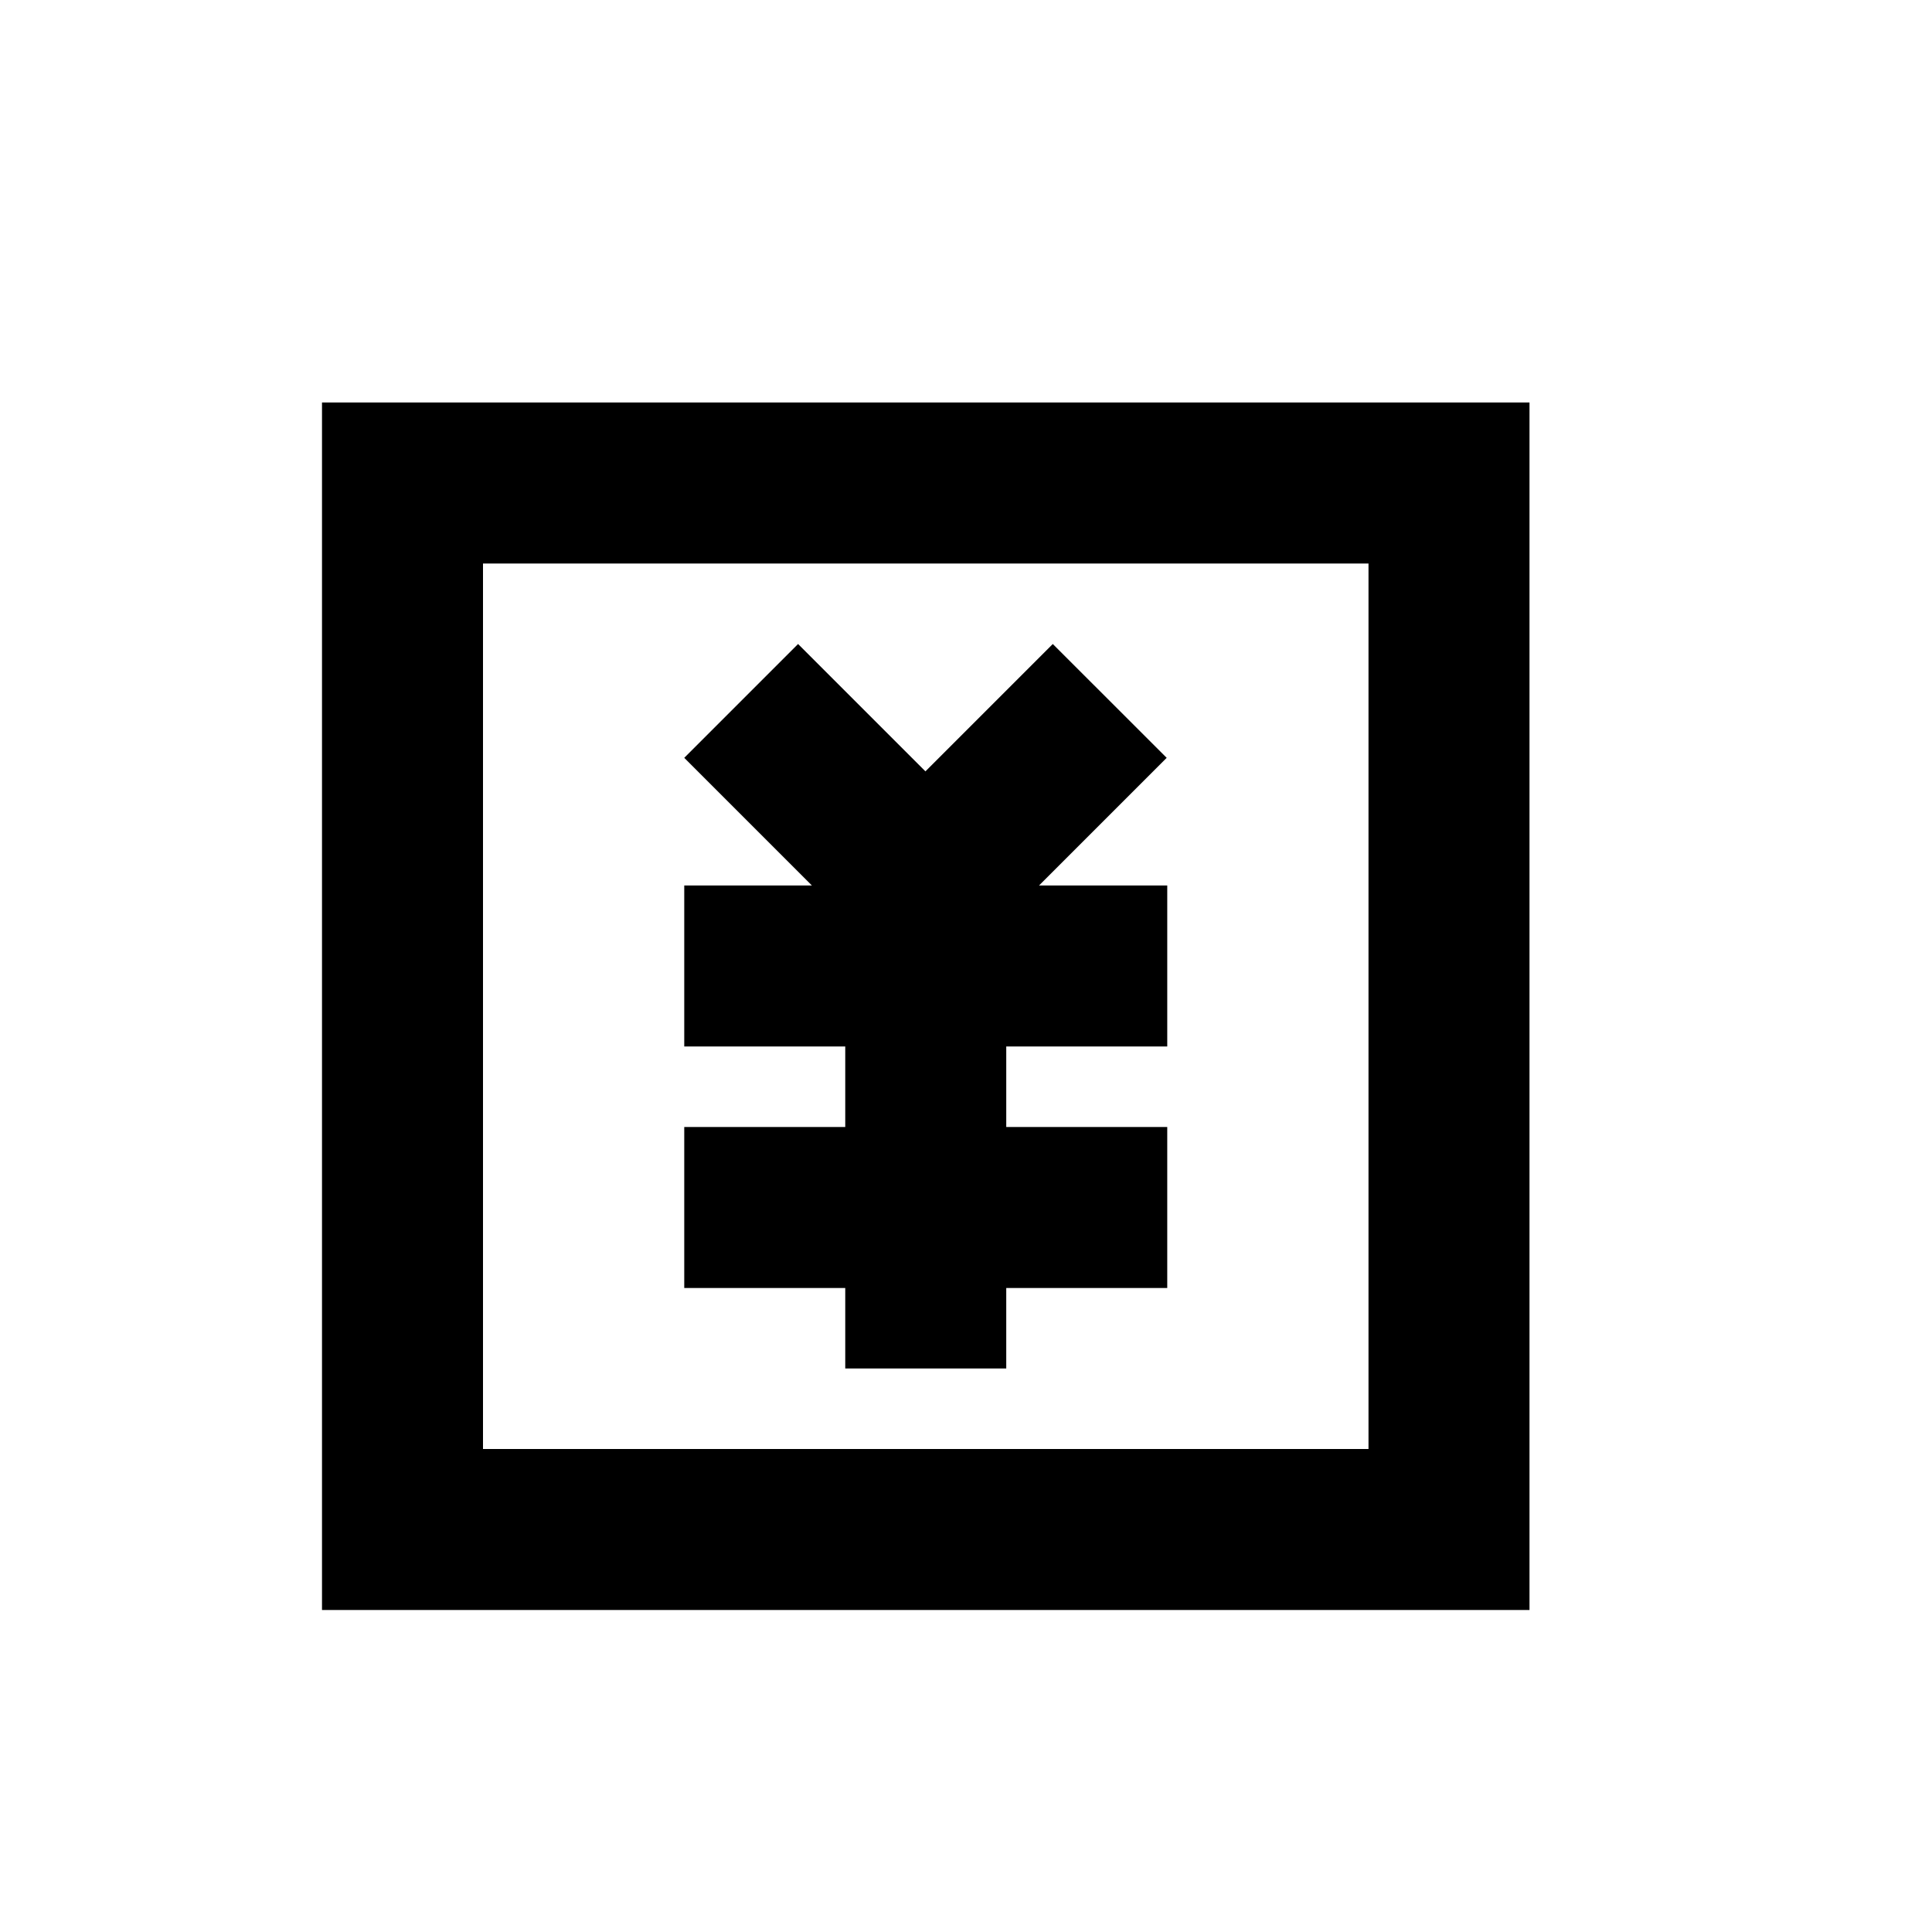 <?xml version="1.0" standalone="no"?><!DOCTYPE svg PUBLIC "-//W3C//DTD SVG 1.1//EN" "http://www.w3.org/Graphics/SVG/1.1/DTD/svg11.dtd"><svg t="1556525265880" class="icon" style="" viewBox="0 0 1024 1024" version="1.1" xmlns="http://www.w3.org/2000/svg" p-id="9021" xmlns:xlink="http://www.w3.org/1999/xlink" width="200" height="200"><defs><style type="text/css"></style></defs><path d="M533.333 597.333h85.333v85.333h-85.333v42.667h-85.333v-42.667h-85.333v-85.333h85.333v-42.667h-85.333v-85.333h67.669L362.667 401.664 422.997 341.333l67.499 67.499L557.995 341.333l60.373 60.331L550.699 469.333H618.667v85.333h-85.333v42.667zM810.667 213.333v640H170.667V213.333h640zM256 298.667v469.333h469.333V298.667H256z" p-id="9022"></path></svg>